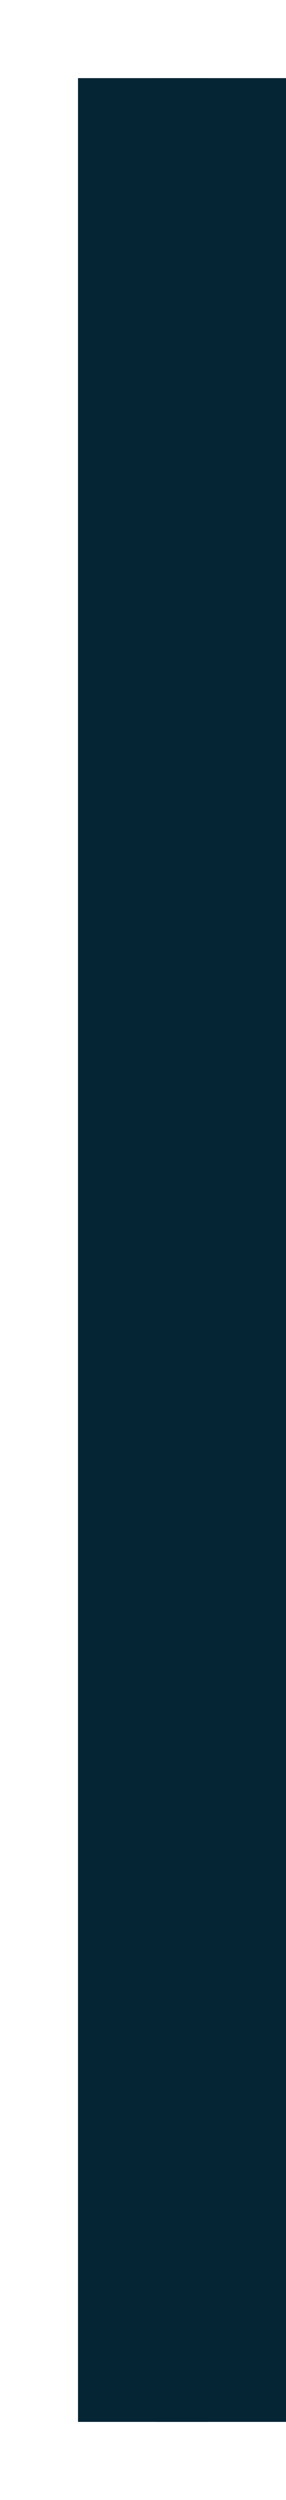 ﻿<?xml version="1.0" encoding="utf-8"?>
<svg version="1.1" xmlns:xlink="http://www.w3.org/1999/xlink" width="11px" height="96px" xmlns="http://www.w3.org/2000/svg">
  <defs>
    <filter x="209px" y="-3px" width="11px" height="96px" filterUnits="userSpaceOnUse" id="filter1">
      <feOffset dx="-3" dy="0" in="SourceAlpha" result="shadowOffsetInner" />
      <feGaussianBlur stdDeviation="1.5" in="shadowOffsetInner" result="shadowGaussian" />
      <feComposite in2="shadowGaussian" operator="atop" in="SourceAlpha" result="shadowComposite" />
      <feColorMatrix type="matrix" values="0 0 0 0 0  0 0 0 0 0  0 0 0 0 0  0 0 0 0.353 0  " in="shadowComposite" />
    </filter>
    <g id="widget2">
      <path d="M 0 90  L 0 36.5  L 0 0  L 5 0  L 5 90  L 0 90  Z " fill-rule="nonzero" fill="#052535" stroke="none" transform="matrix(1 0 0 1 215 0 )" />
    </g>
  </defs>
  <g transform="matrix(1 0 0 1 -209 3 )">
    <use xlink:href="#widget2" filter="url(#filter1)" />
    <use xlink:href="#widget2" />
  </g>
</svg>